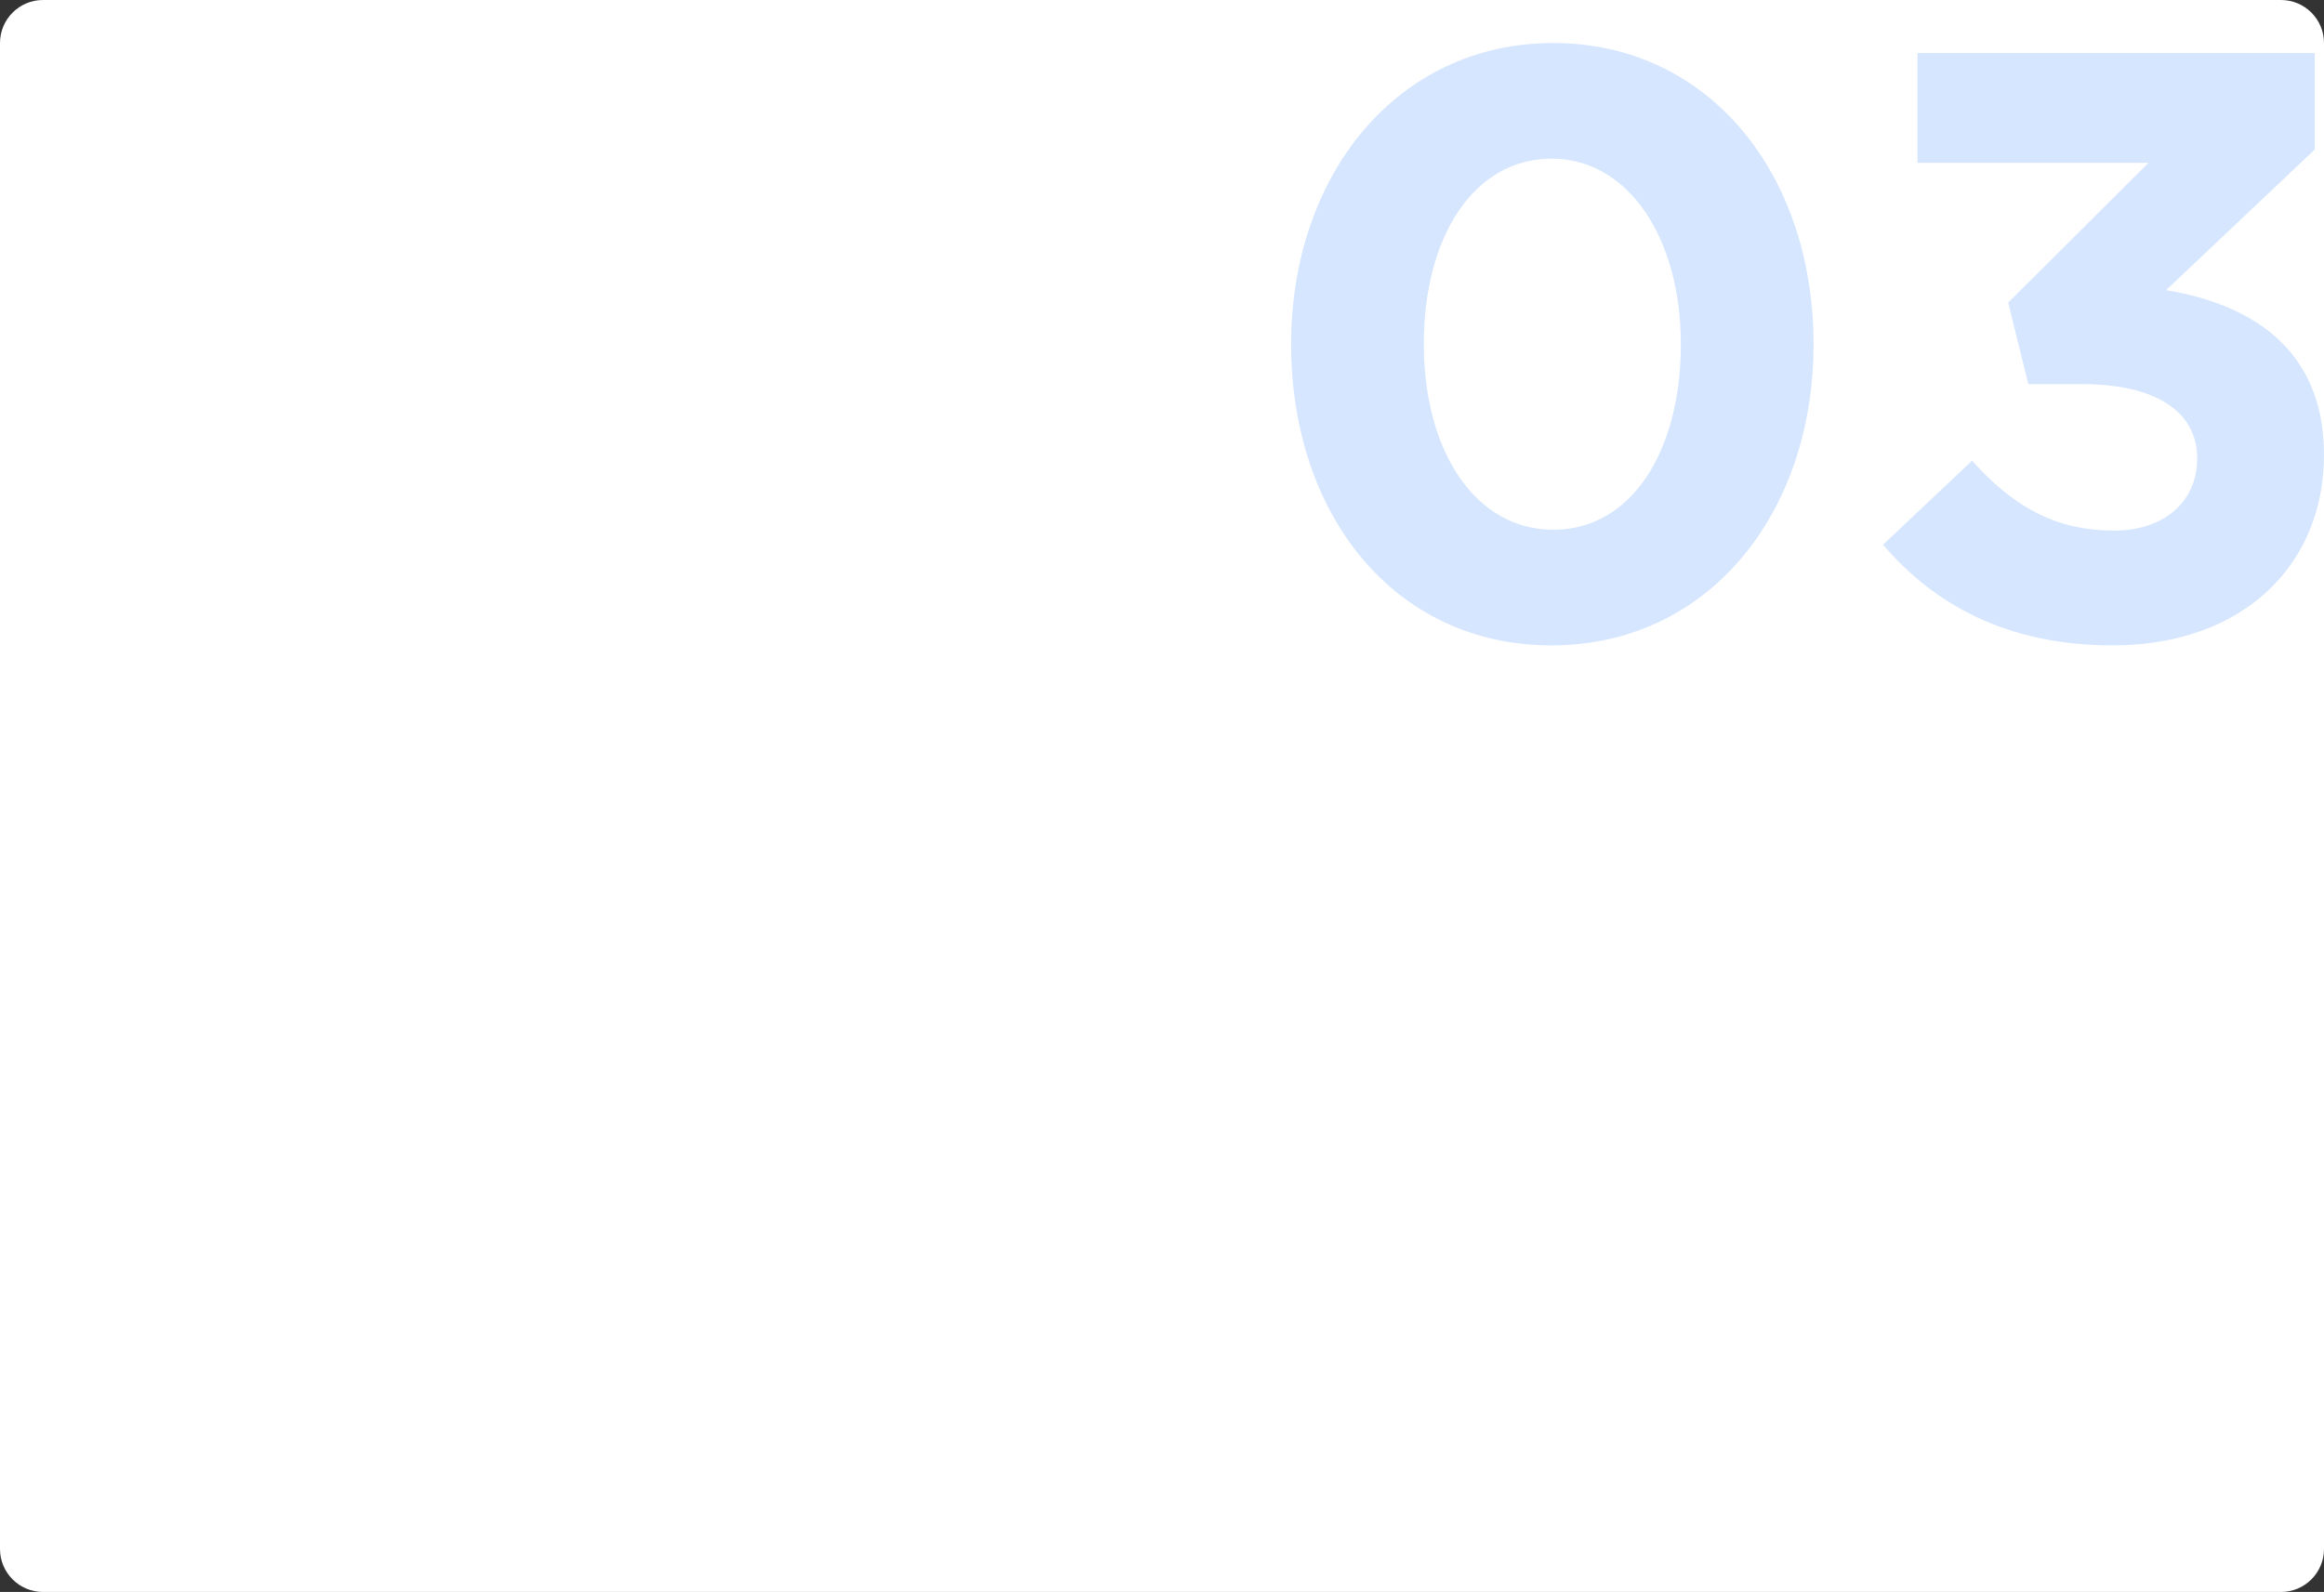 <svg width="432" height="296" viewBox="0 0 432 296" fill="none" xmlns="http://www.w3.org/2000/svg">
<rect x="0" y="0" width="432" height="296" fill="#333333" stroke="none"/>
<path d="M0 8C0 3.582 3.582 0 8 0H424C428.418 0 432 3.582 432 8V288C432 292.418 428.418 296 424 296H8C3.582 296 0 292.418 0 288V8Z" fill="white"/>
<g opacity="0.3">
<path d="M288.402 120C317.599 120 337.116 95.403 337.116 64C337.116 32.287 317.599 8 288.714 8C259.673 8 240 32.597 240 64C240 95.713 259.205 120 288.402 120ZM288.714 98.497C274.194 98.497 264.669 83.801 264.669 64C264.669 43.889 274.037 29.503 288.402 29.503C302.766 29.503 312.447 44.354 312.447 64C312.447 83.956 303.235 98.497 288.714 98.497Z" fill="#75ACFE"/>
<path d="M392.654 120C417.011 120 432 104.994 432 84.575C432 64.155 417.479 56.42 402.647 53.945L430.283 27.801V9.856H356.431V30.276H399.368L373.293 56.265L377.04 71.425H387.033C400.461 71.425 408.424 76.376 408.424 85.193C408.424 93.547 402.022 98.652 392.966 98.652C381.881 98.652 374.074 94.011 366.579 85.657L350.029 101.282C359.397 112.265 372.981 120 392.654 120Z" fill="#75ACFE"/>
</g>
</svg>
